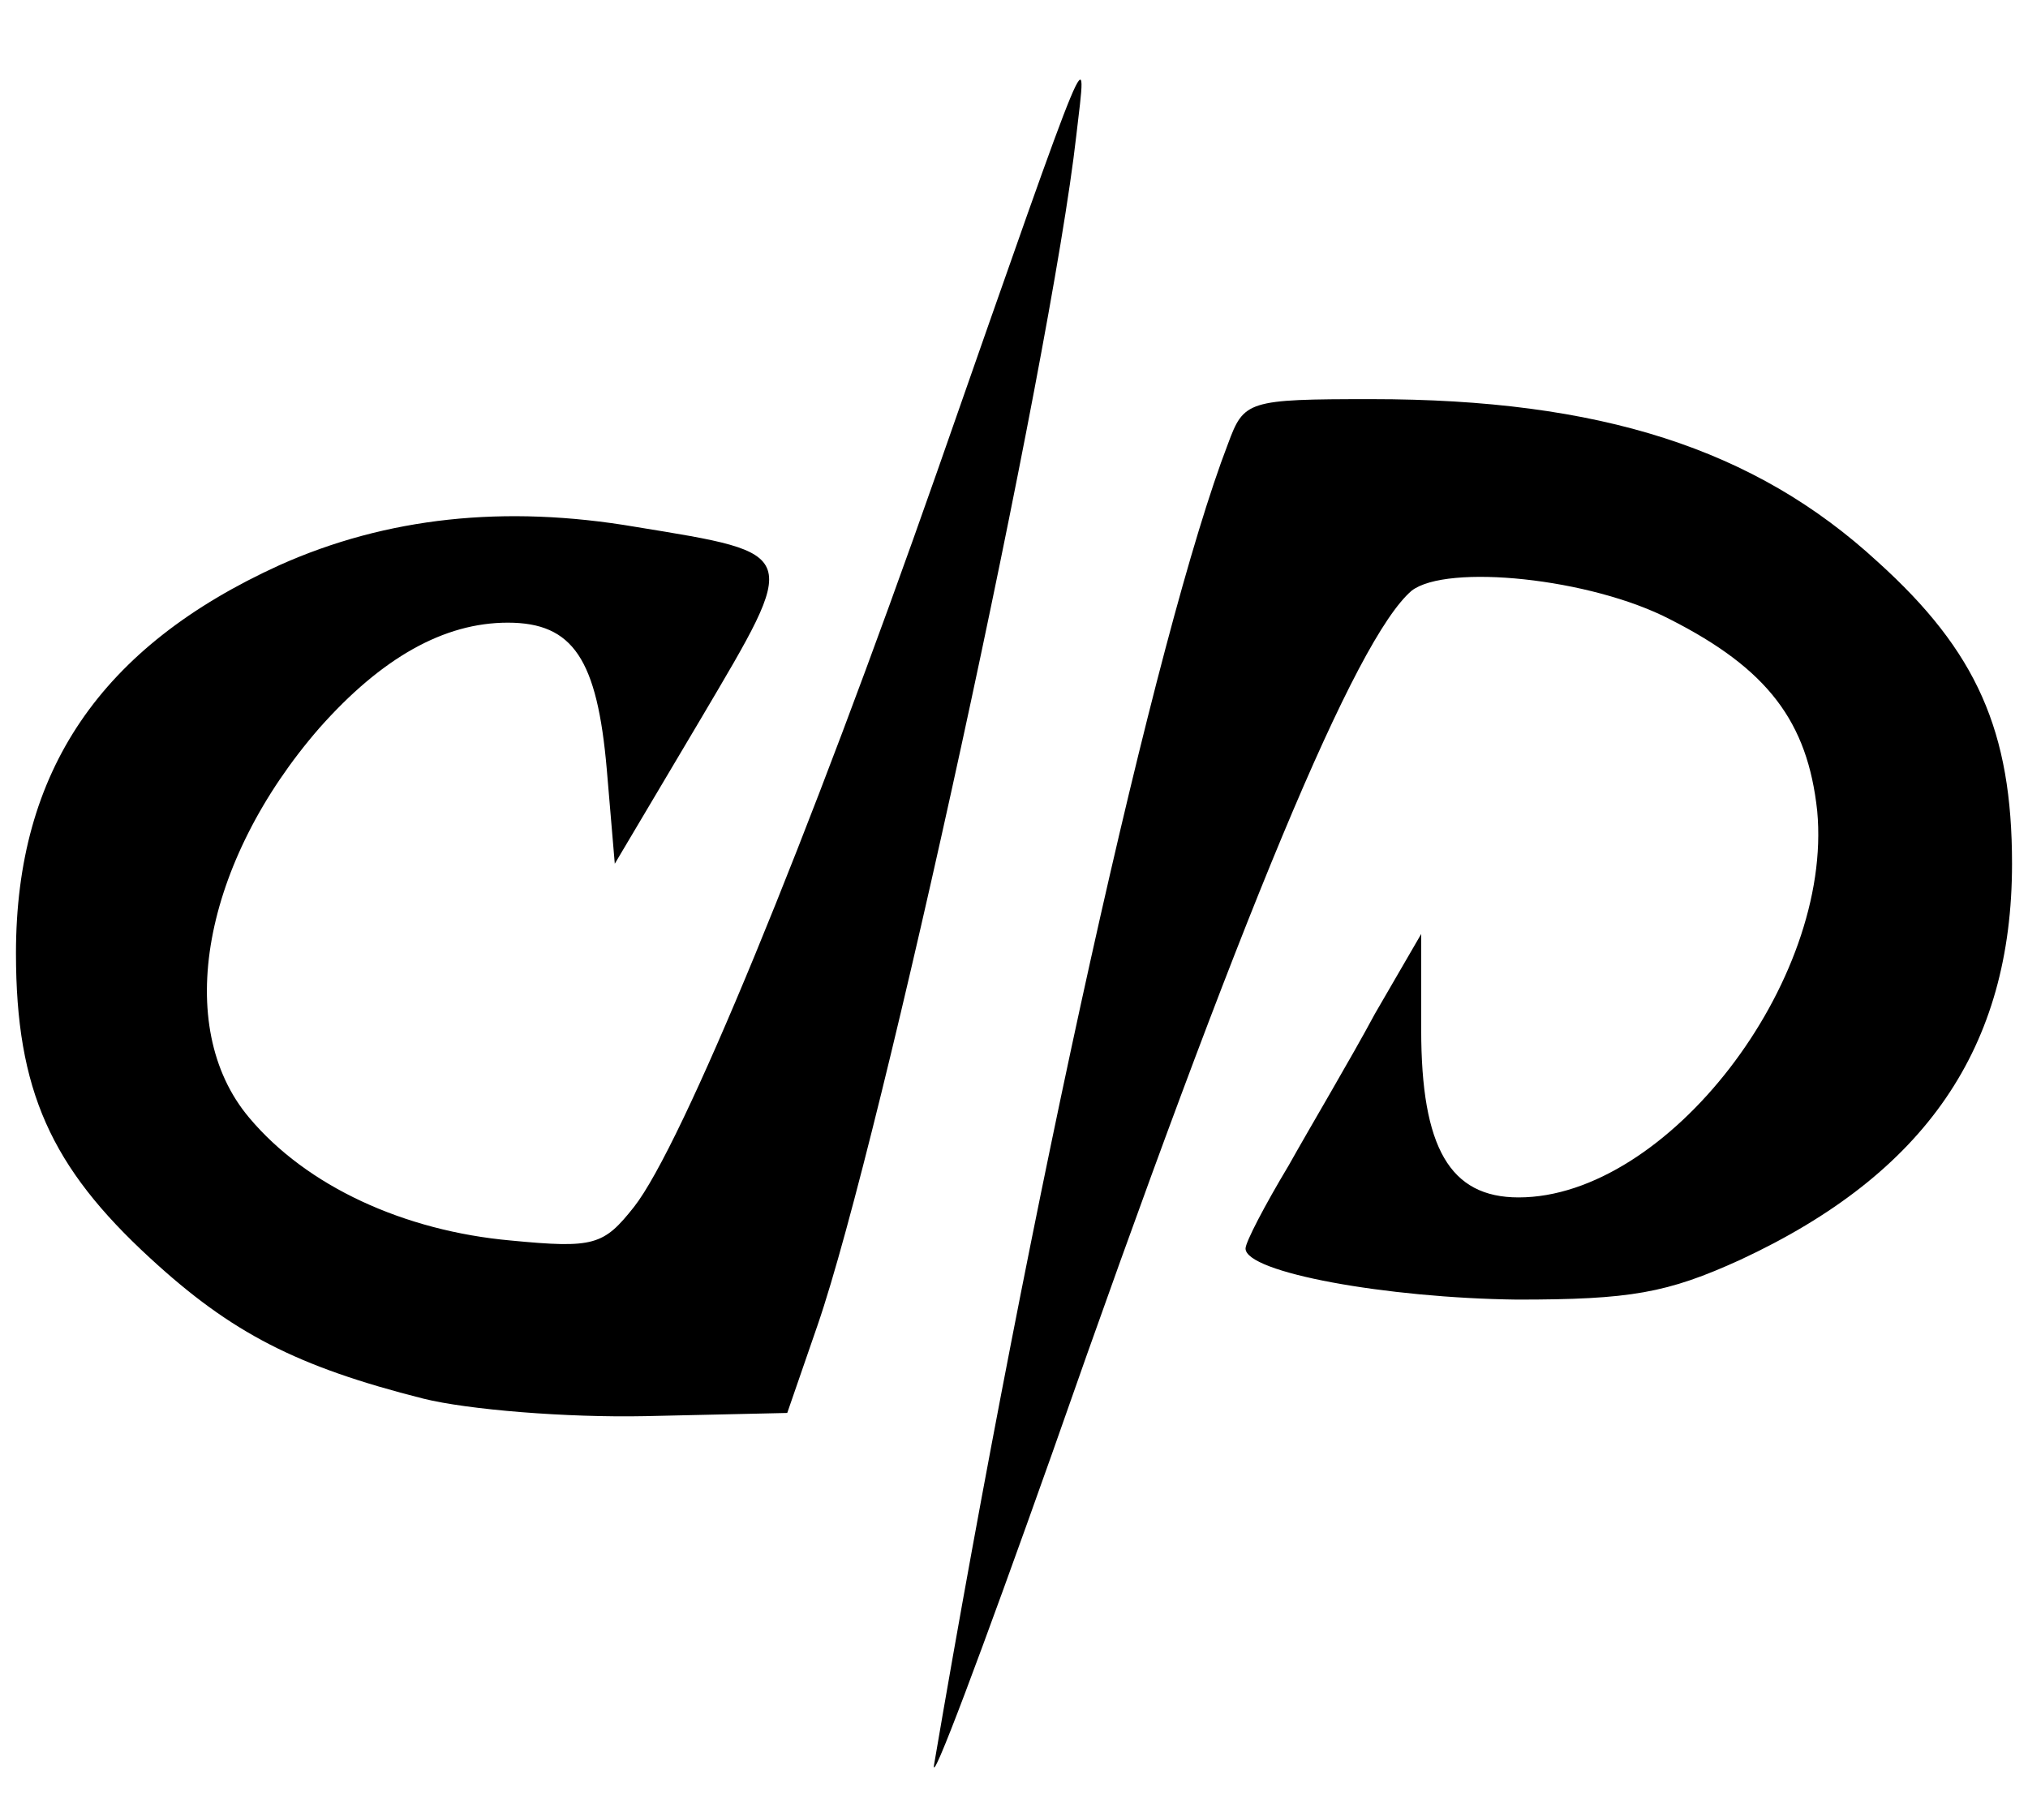<svg xmlns="http://www.w3.org/2000/svg" viewBox="0 0 1270 1140">

  <path
    d="M585 1105c61-358 139-710 184-827 10-27 12-28 90-28 143 0 240 31 317 102 62 56 84 106 84 189 0 115-54 194-170 248-46 21-69 25-140 25-82-1-170-17-170-32 0-4 12-27 27-52 14-25 39-67 54-95l29-50v60c0 74 18 105 61 105 93 0 197-135 187-242-6-56-31-89-92-120-50-26-140-35-162-18-35 30-106 200-225 540-44 124-77 212-74 195zM265 876c-79-20-120-41-171-88-62-57-84-105-84-191 0-114 53-192 165-243 67-30 141-38 223-24 104 17 103 15 41 120l-54 91-5-59c-6-69-21-92-62-92-40 0-79 22-118 66-73 84-92 187-44 244 36 43 97 71 164 77 52 5 58 3 77-21 30-38 109-230 190-461 99-283 94-270 87-210-16 142-122 629-162 745l-19 55-89 2c-49 1-111-4-139-11z" />

</svg>